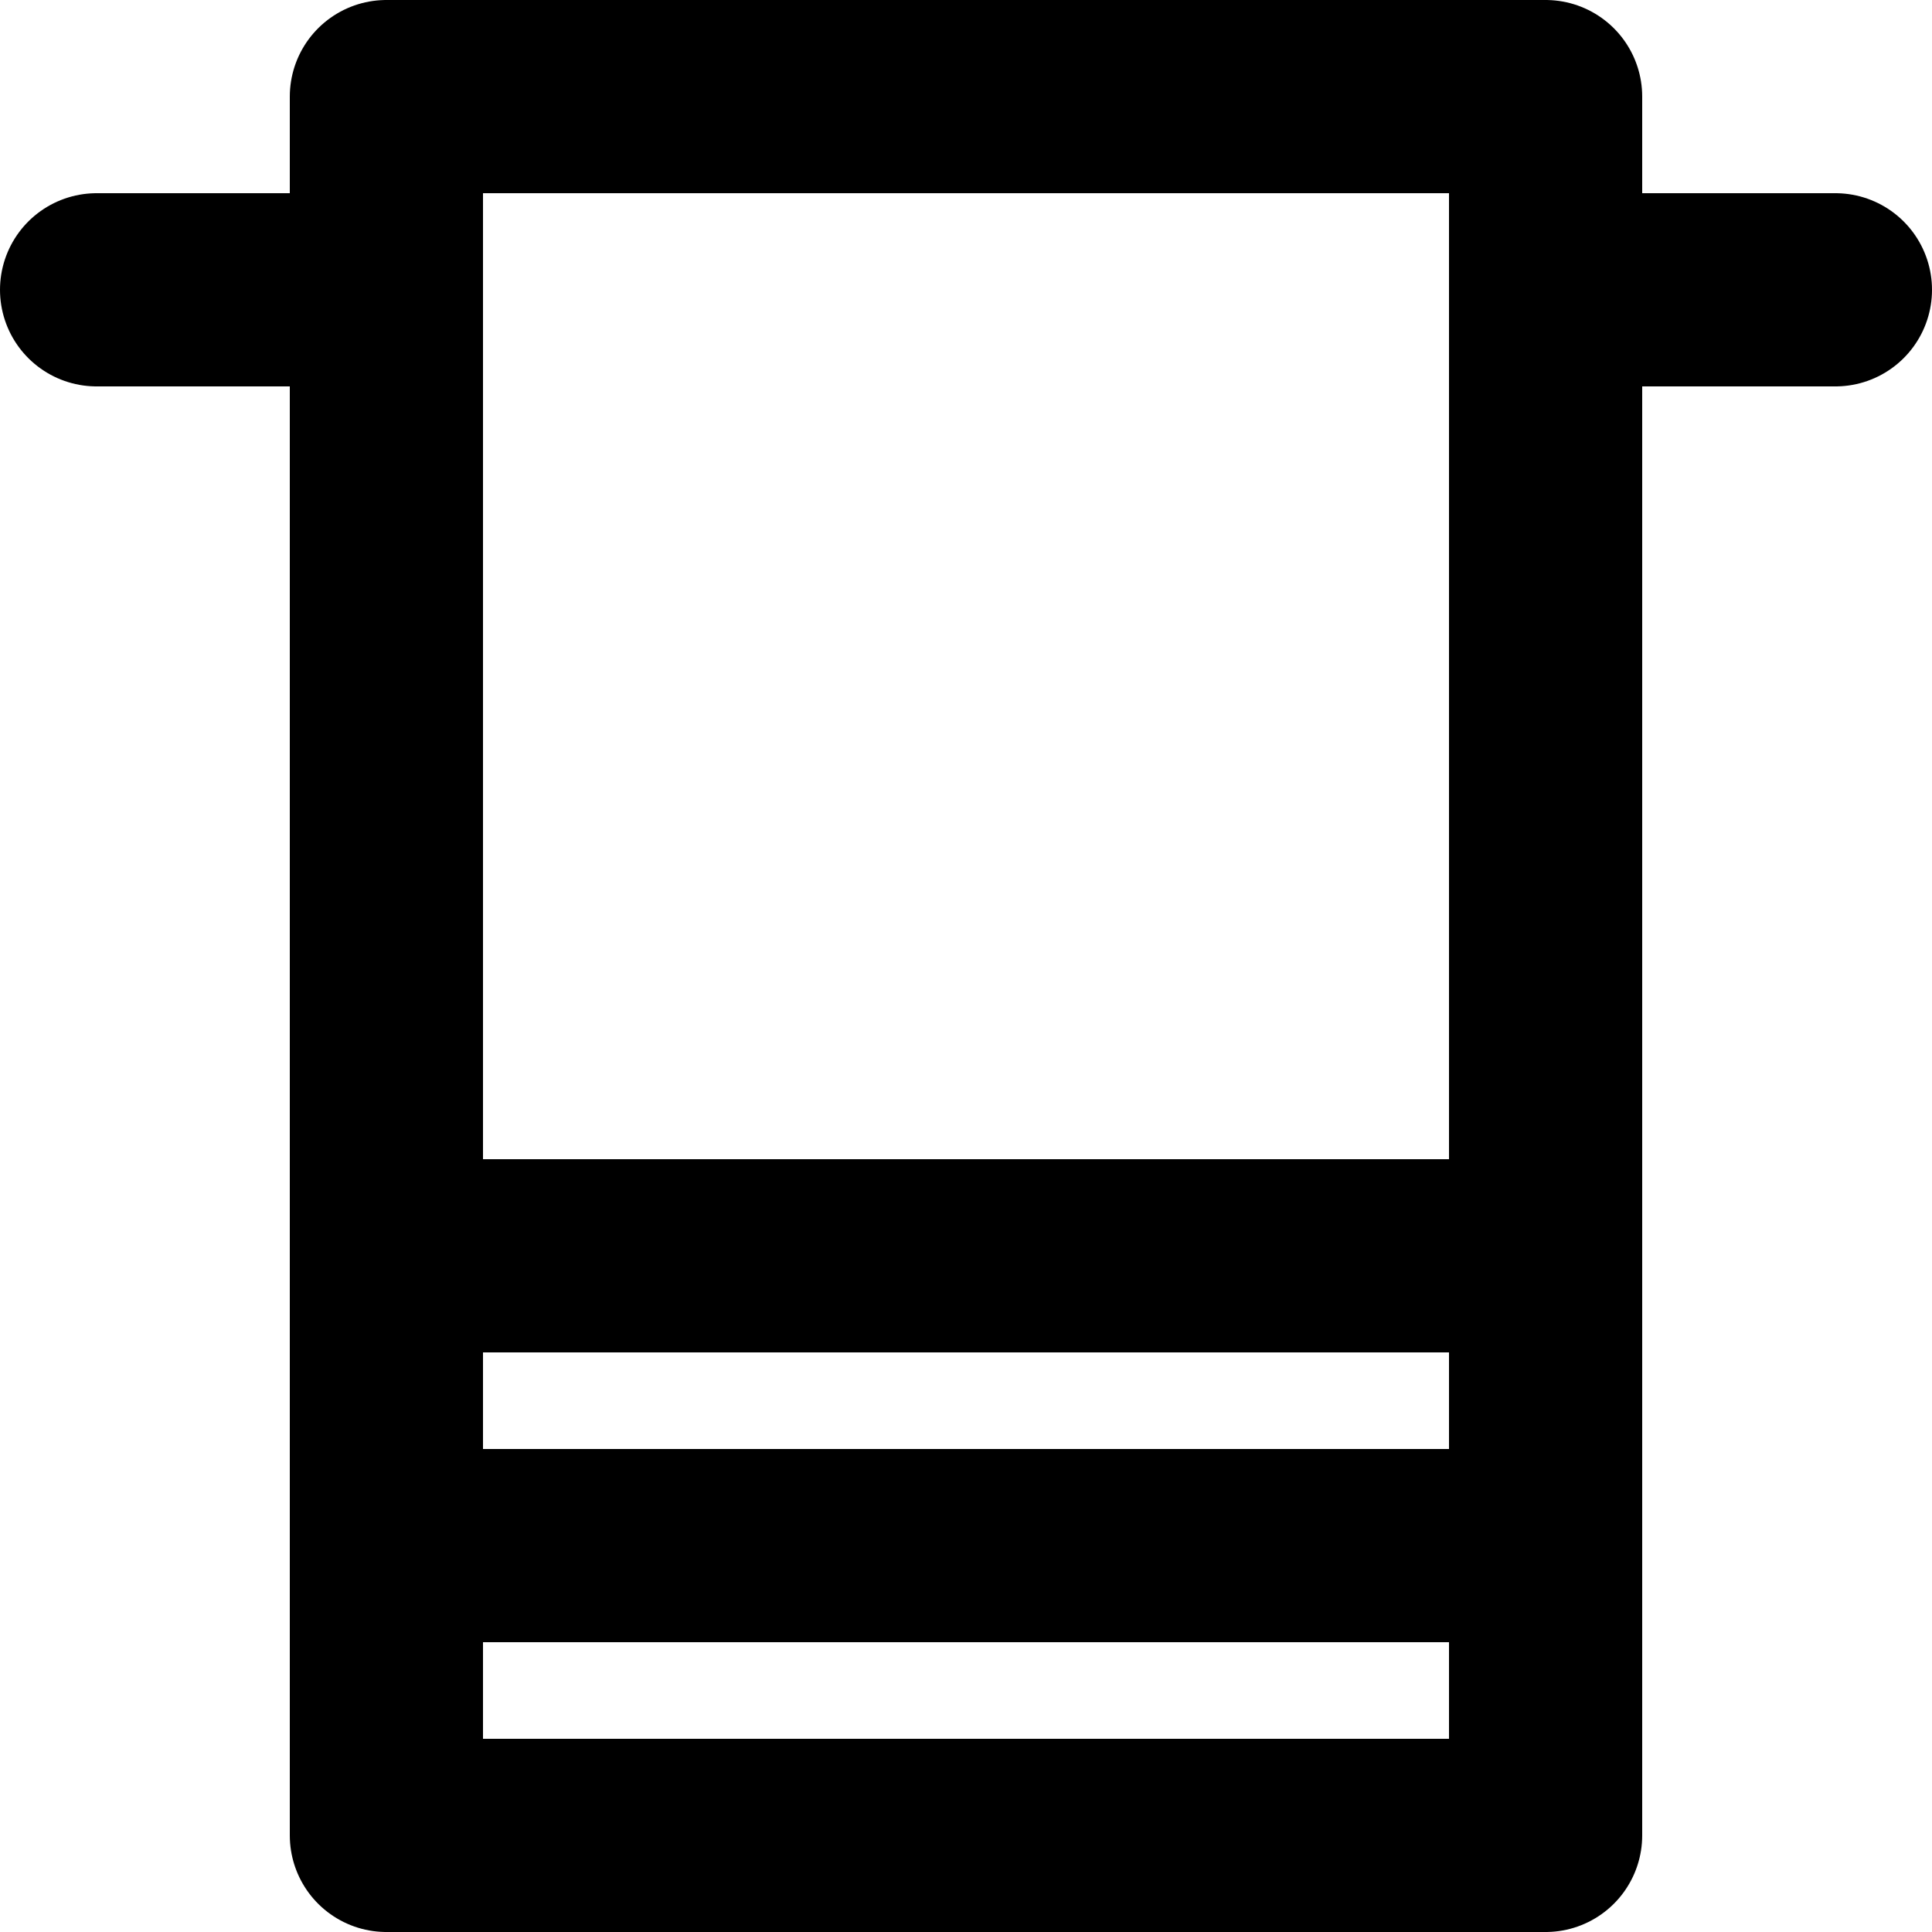 <svg xmlns="http://www.w3.org/2000/svg" width="20" height="20" fill="none" viewBox="0 0 20 20">
  <path stroke="#000" stroke-linecap="round" stroke-linejoin="round" stroke-width="2" d="M4 3H1m15 10H4m12 3H4M19 3h-3M4 1h12v18H4V1Z"/>
</svg>
